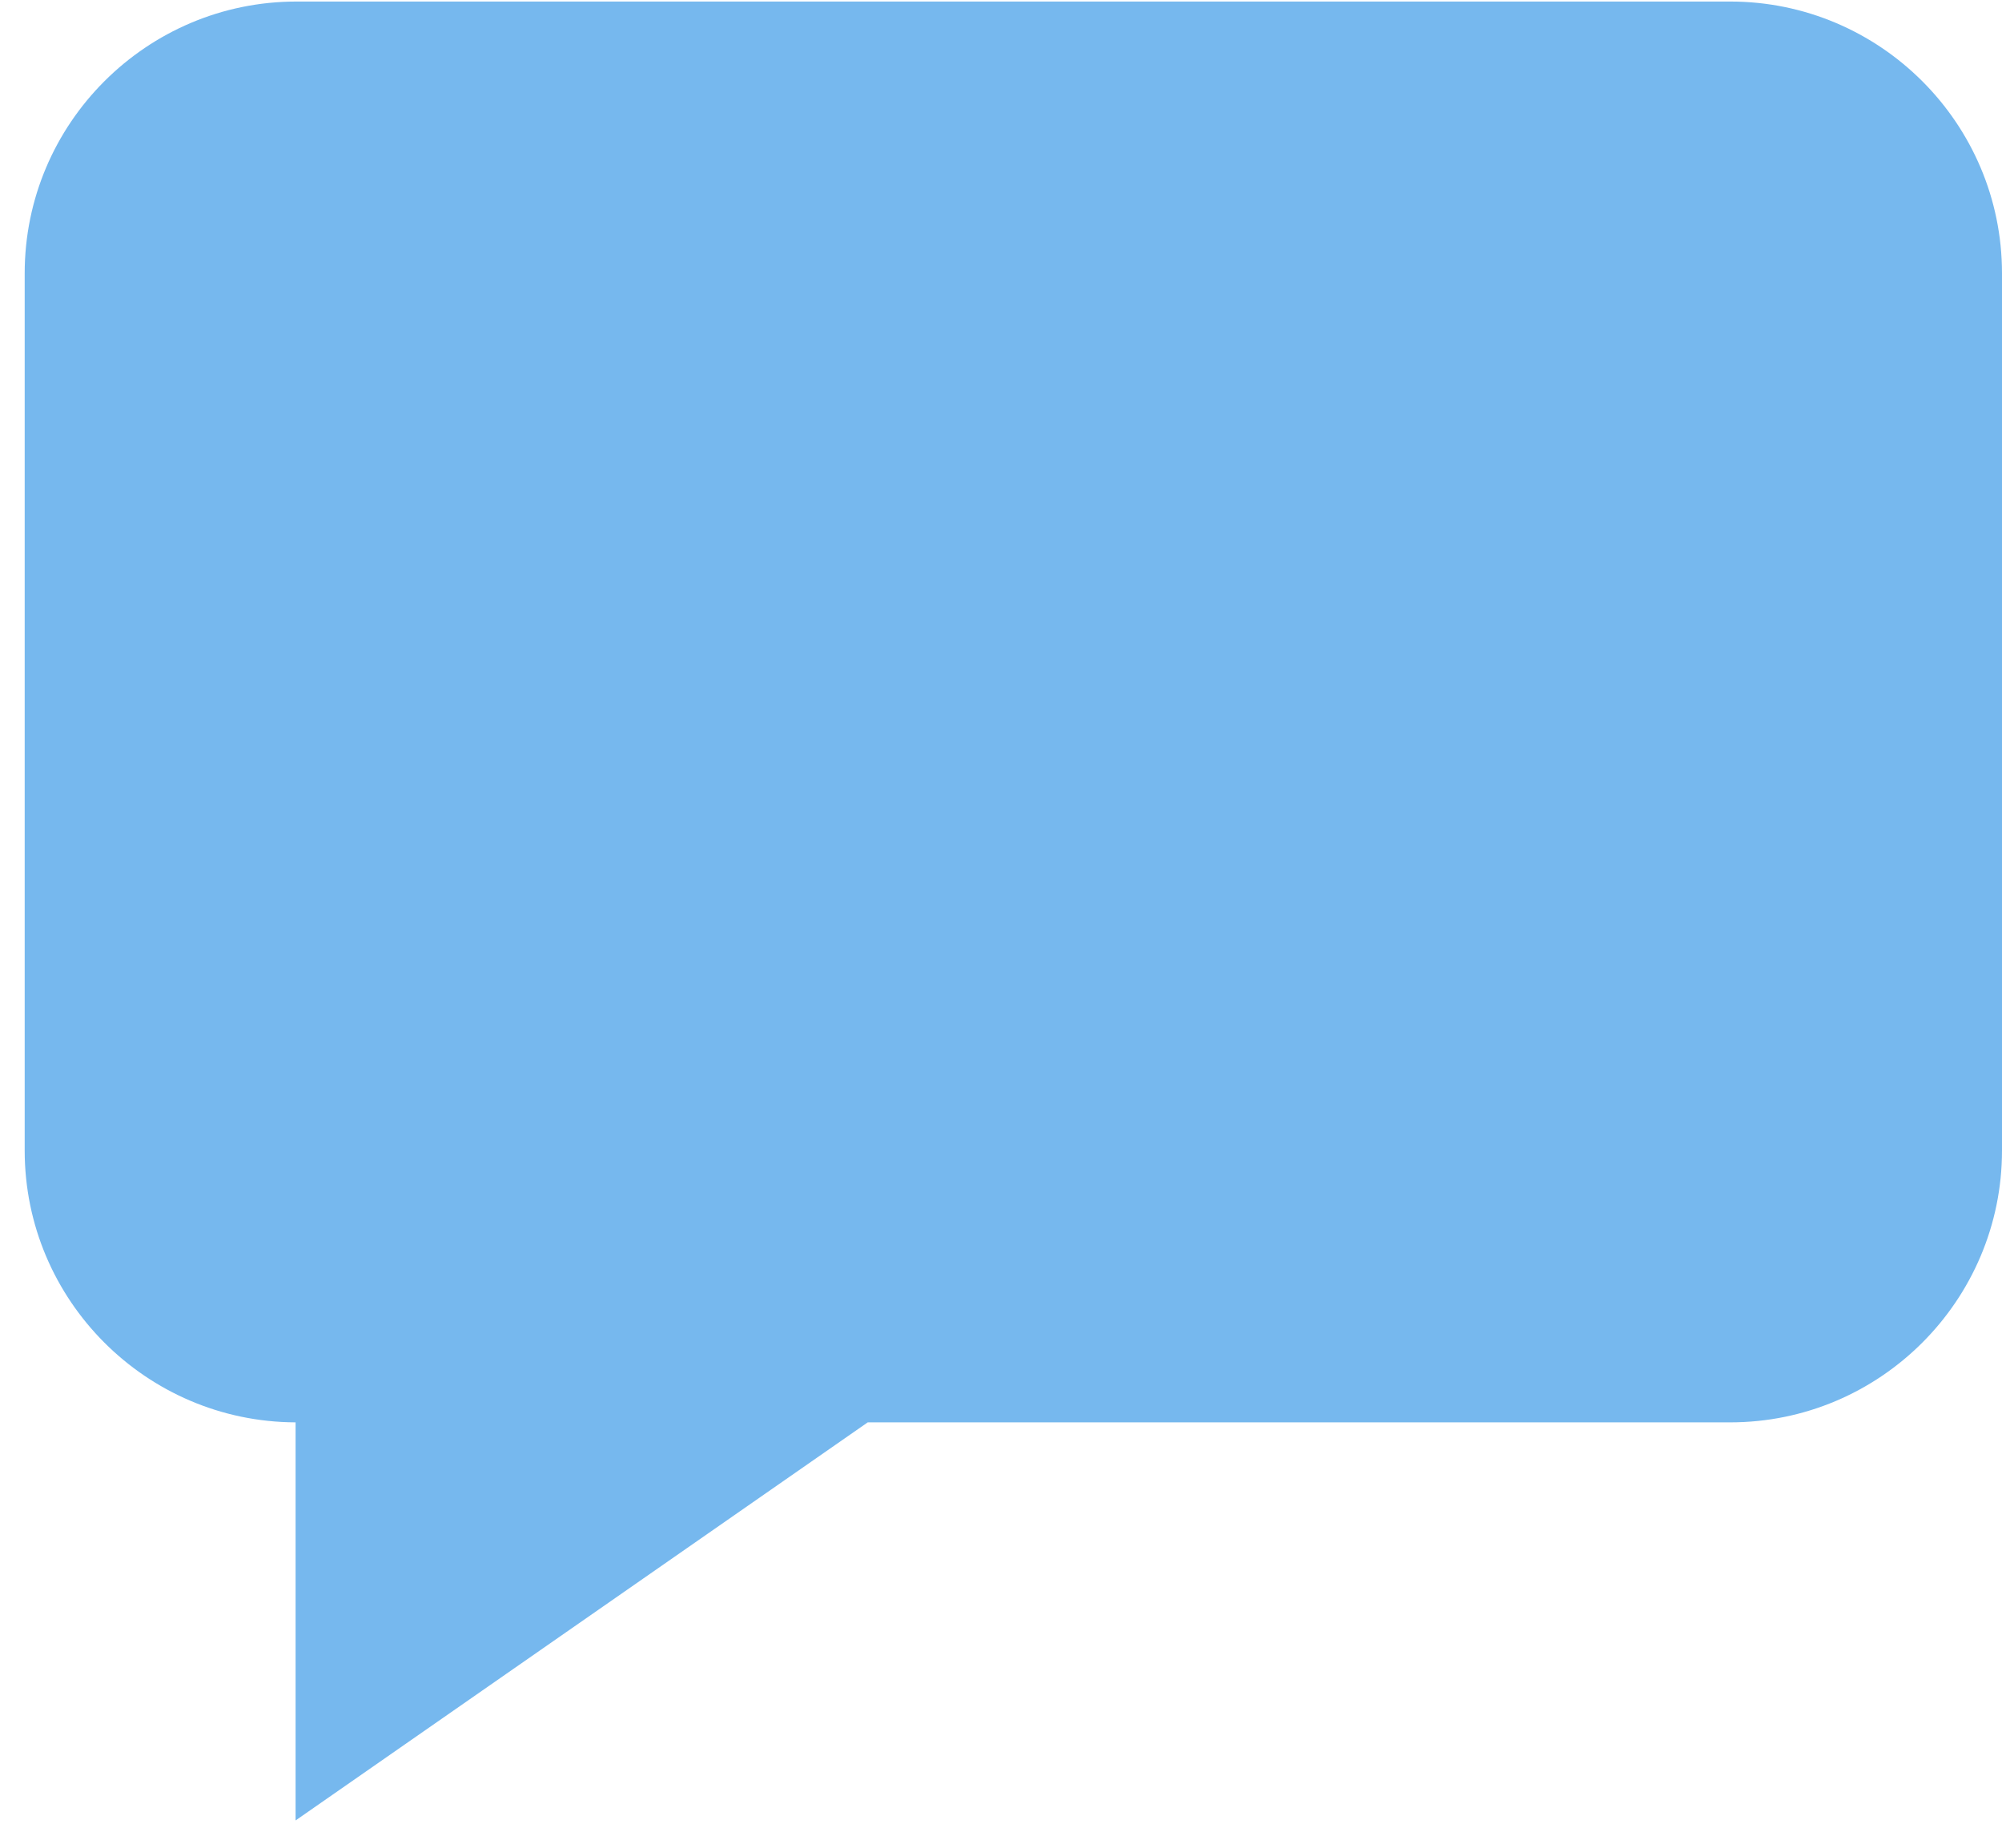 <svg width="39" height="36" viewBox="0 0 39 36" fill="none" xmlns="http://www.w3.org/2000/svg">
<path d="M39 5.325V22.416C39 25.336 36.625 27.712 33.705 27.712H16.904L5.758 35.468V27.712C2.847 27.702 0.481 25.33 0.481 22.416V5.325C0.481 2.405 2.857 0.03 5.777 0.03H33.705C36.625 0.03 39 2.405 39 5.325V5.325Z" fill="#76B8EE"/>
</svg>
